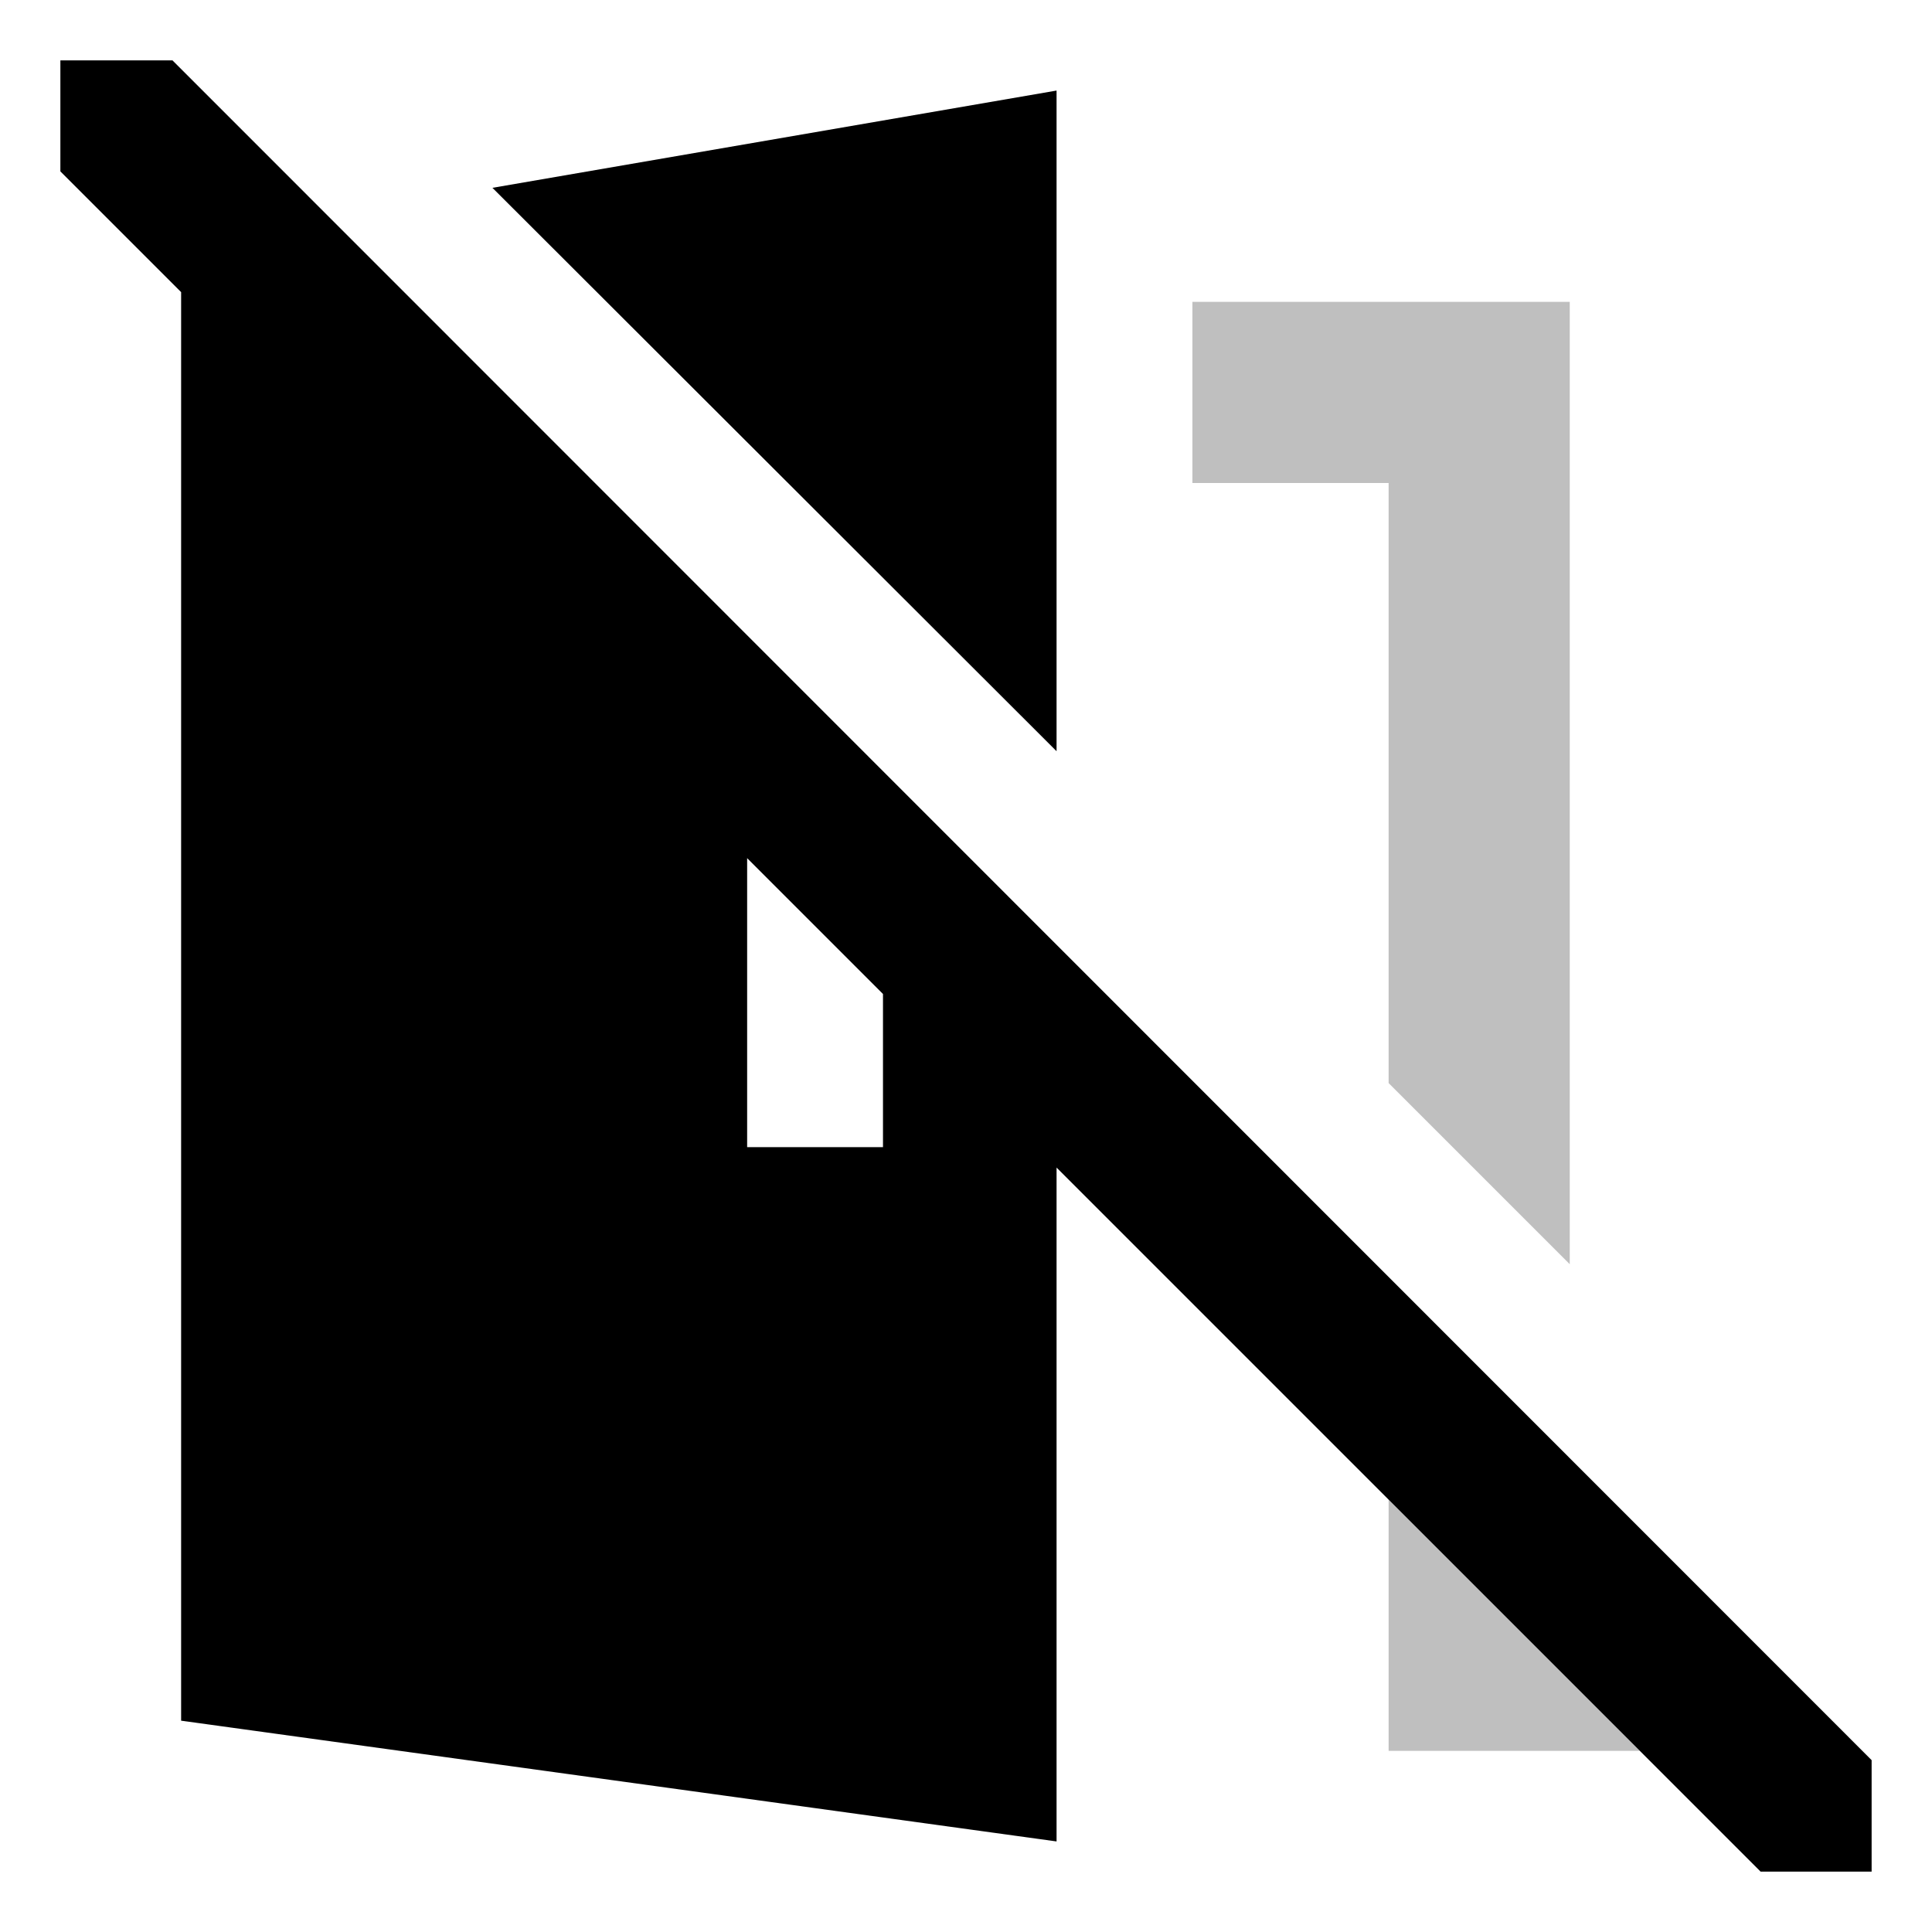 <svg id="export" xmlns="http://www.w3.org/2000/svg" viewBox="0 0 512 512">
  <defs>
    <style>
      .cls-1, .cls-2 {
        fill:currentColor;
      }

      .cls-1 {
        opacity: 0.25;
      }
    </style>
  </defs>
  <title>room-slash</title>
  <polygon class="cls-1" points="368 287.029 416 335.029 416 80 316 80 316 128 368 128 368 287.029"/>
  <polygon class="cls-2" points="280 24 130.5 49.776 280 199.078 280 24"/>
  <polyline class="cls-1" points="368 397.423 368 464 434.577 464"/>
  <path class="cls-2" d="M45.709,16H16V45.422l32,32V456l232,32V309.422l36,36,52,52L466.577,496H496V466.457ZM234,281v23H198V227.422l36,36Z"/>
</svg>
